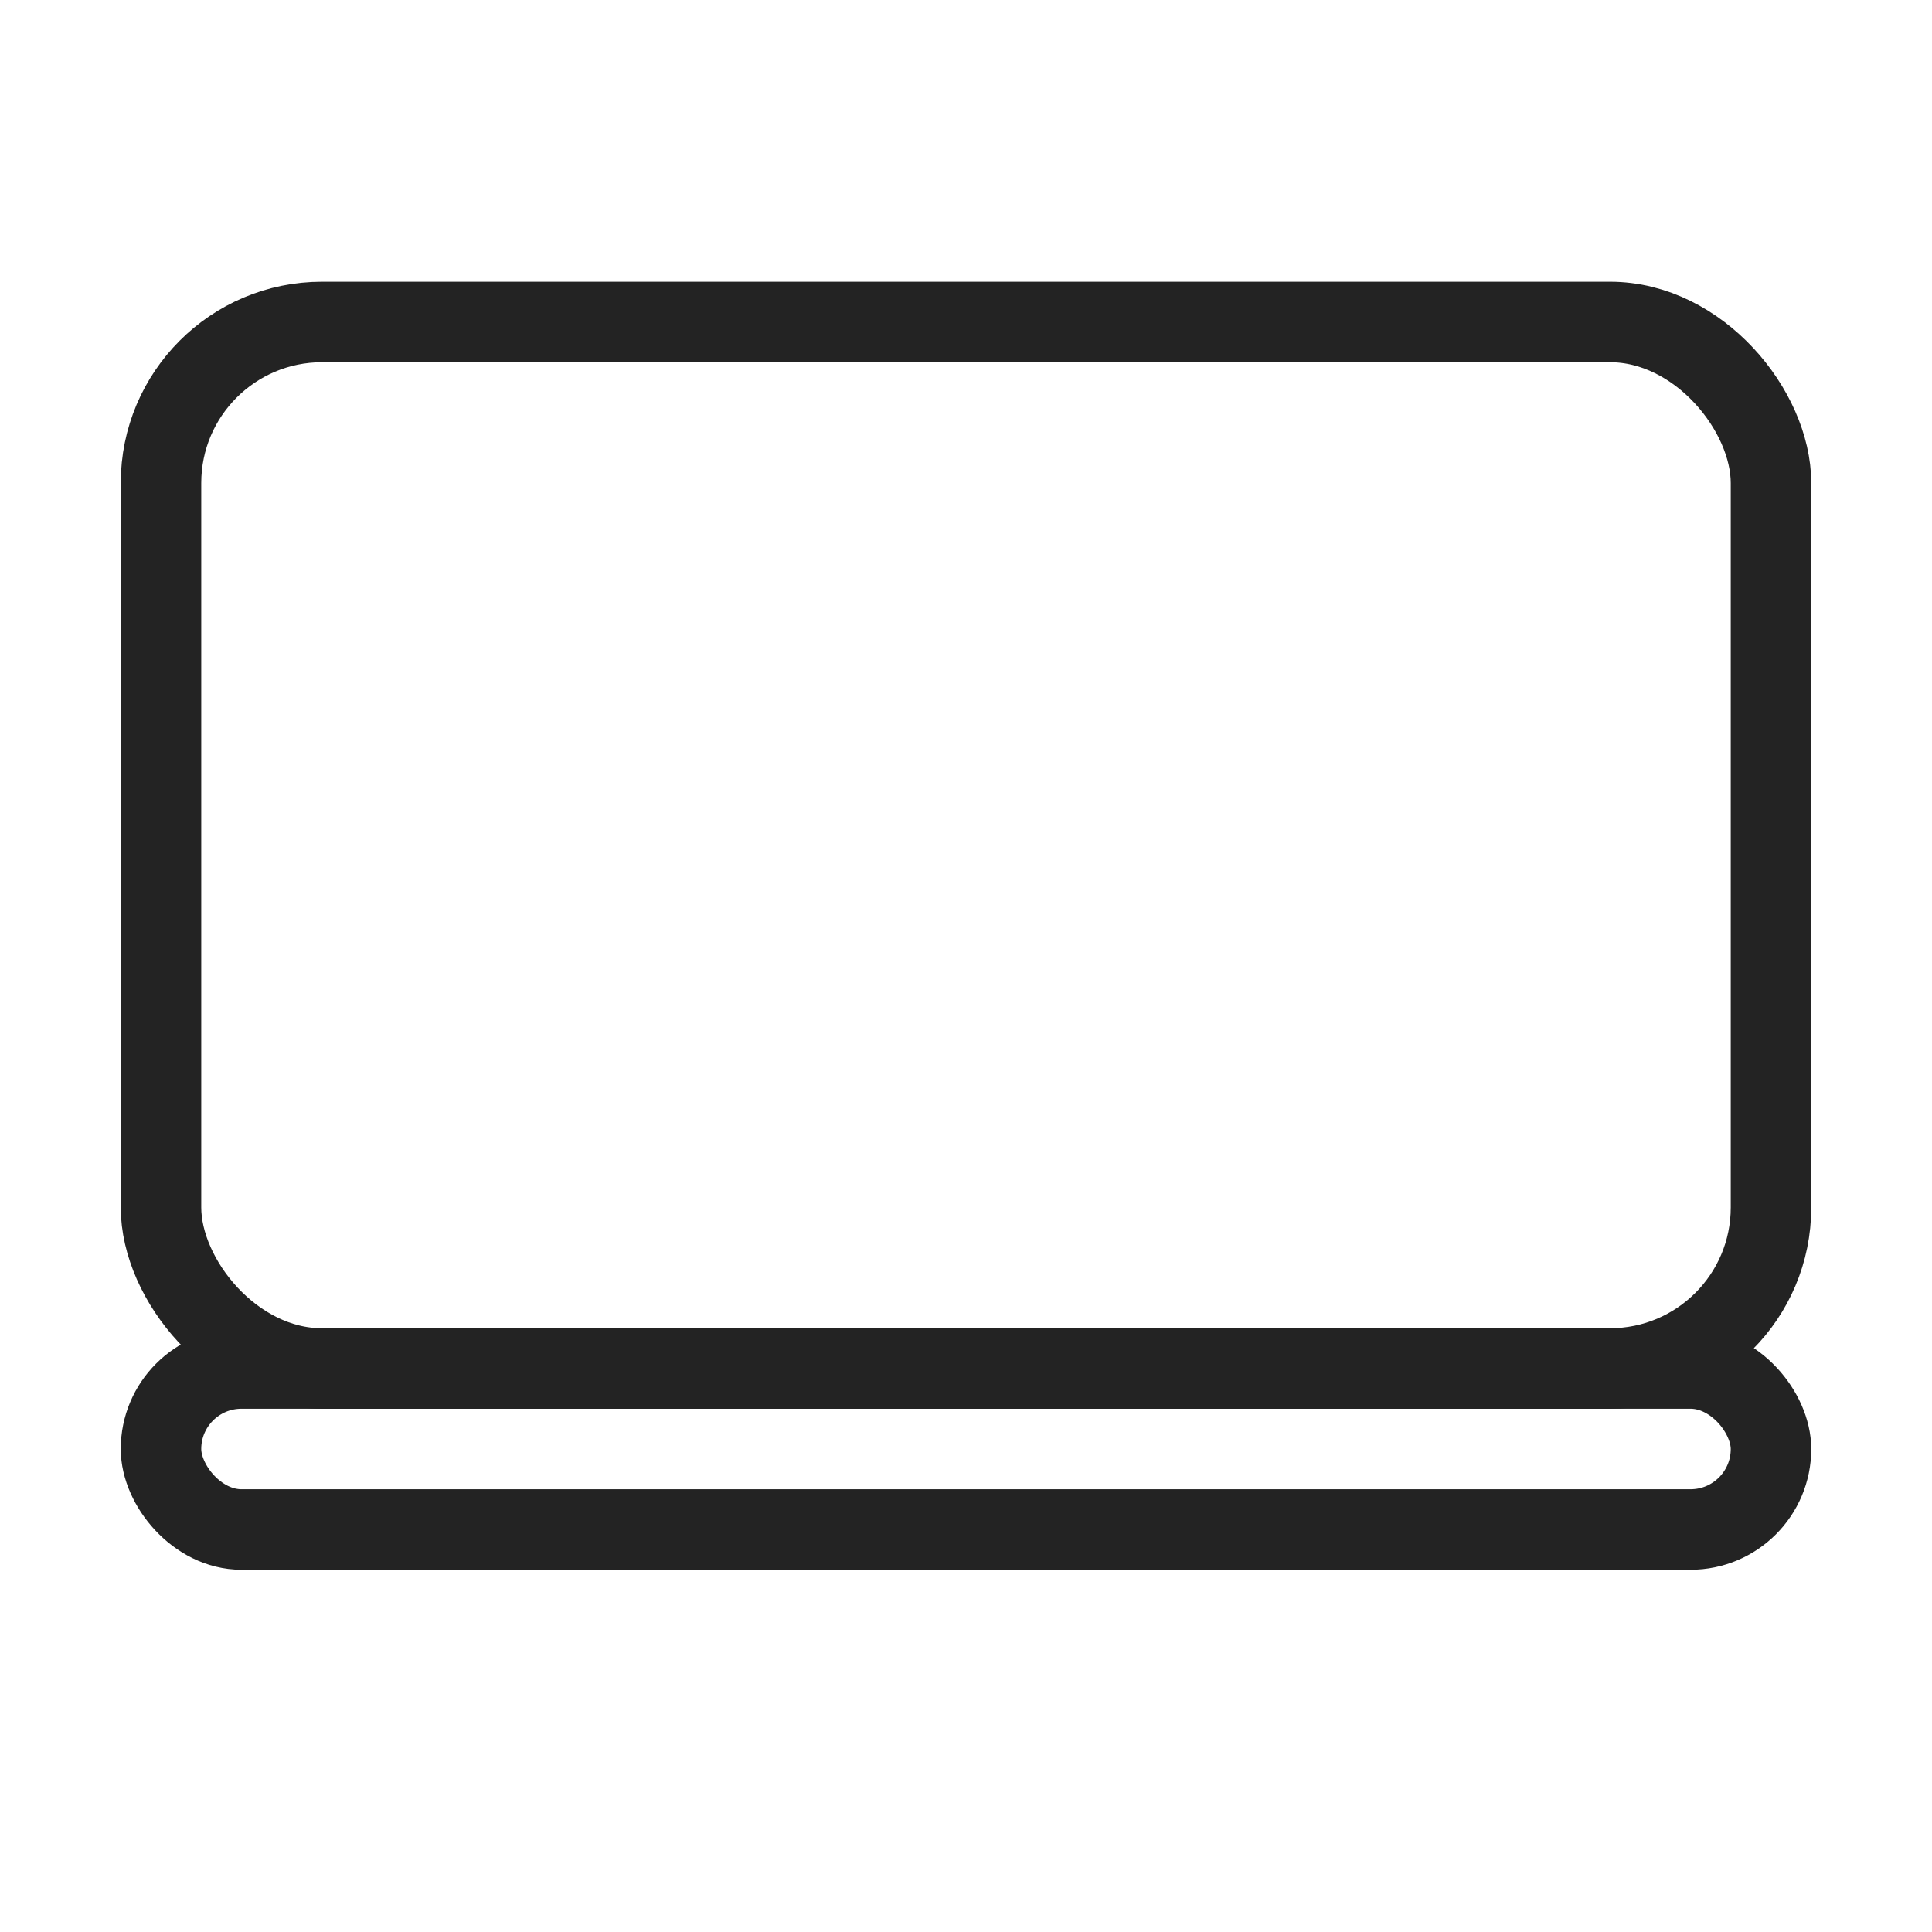 <svg width="24" height="24" viewBox="0 0 24 24" fill="none" xmlns="http://www.w3.org/2000/svg">
<rect x="2" y="4" width="20" height="13" rx="2" stroke="#232323" strokeWidth="2"/>
<rect x="2" y="17" width="20" height="2" rx="1" stroke="#232323" strokeWidth="2"/>
</svg>

